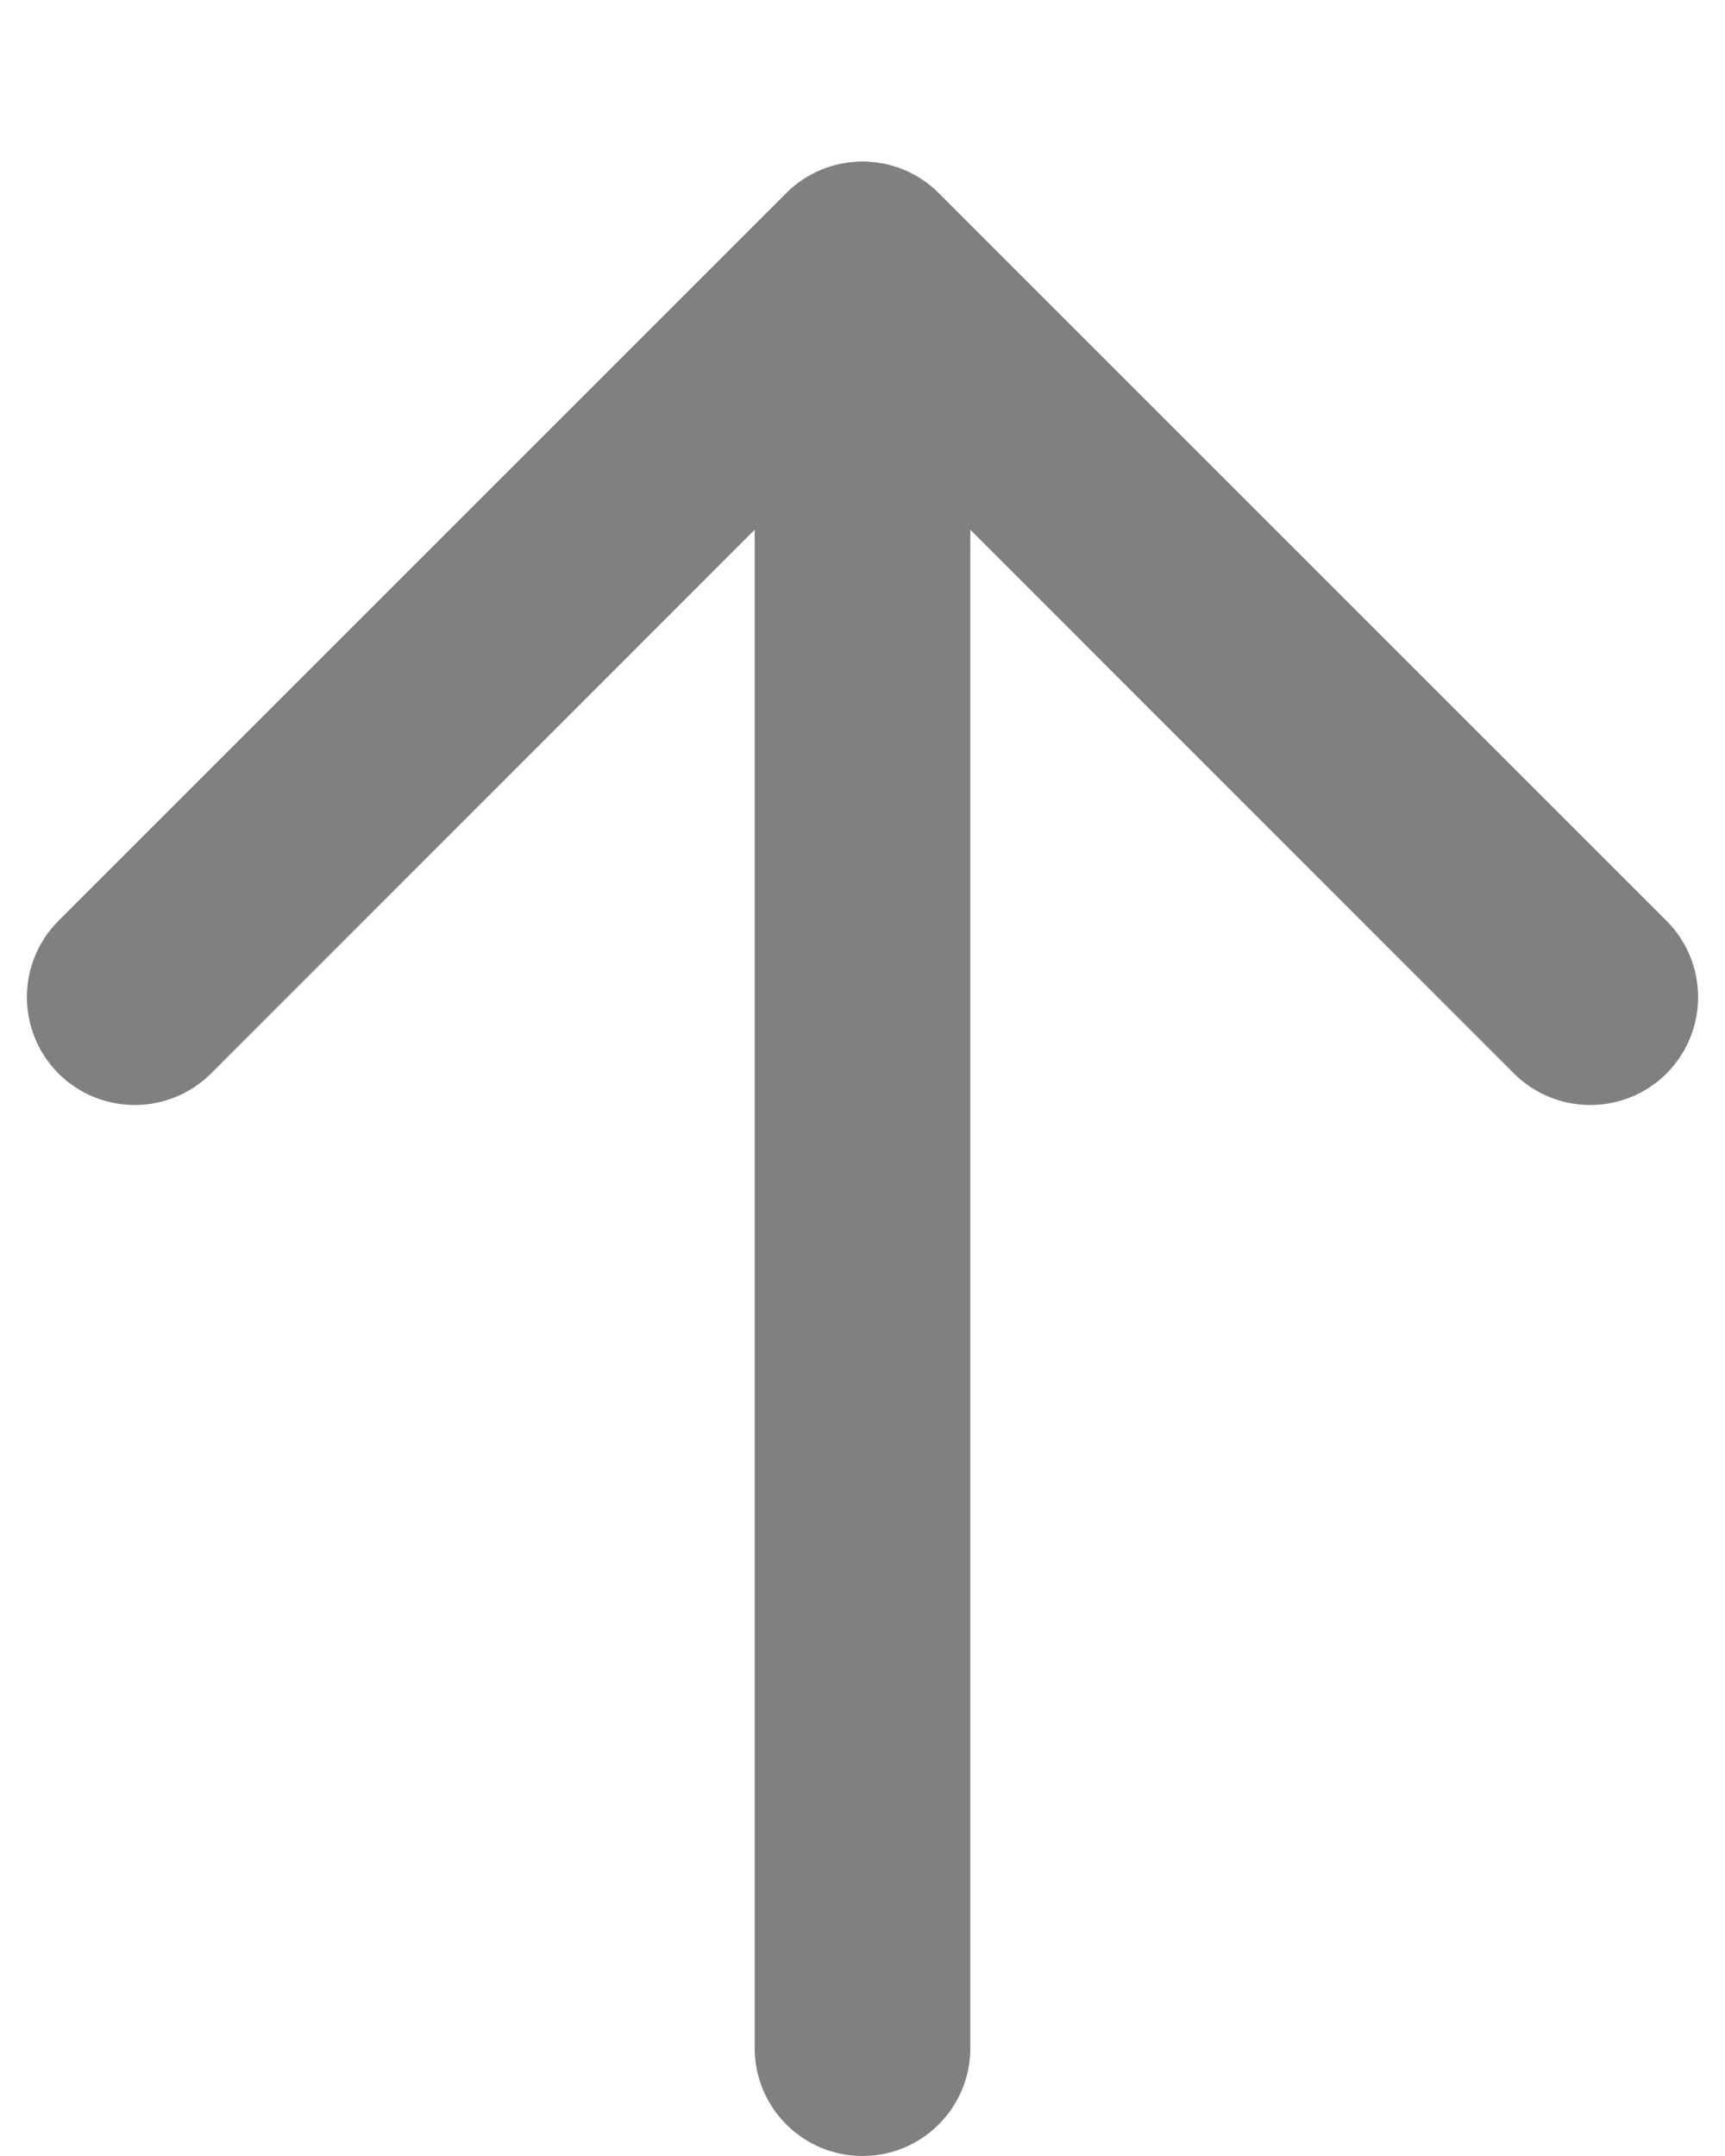 <svg width="8" height="10" viewBox="0 0 8 10" fill="none" xmlns="http://www.w3.org/2000/svg">
<path fill-rule="evenodd" clip-rule="evenodd" d="M4 10C3.724 10 3.5 9.776 3.5 9.5L3.5 1.25C3.5 0.974 3.724 0.75 4 0.75C4.276 0.75 4.5 0.974 4.5 1.25L4.5 9.5C4.5 9.776 4.276 10 4 10Z" fill="#808080"/>
<path fill-rule="evenodd" clip-rule="evenodd" d="M7.729 4.979C7.533 5.174 7.217 5.174 7.021 4.979L4 1.957L0.979 4.979C0.783 5.174 0.467 5.174 0.271 4.979C0.076 4.783 0.076 4.467 0.271 4.271L3.646 0.896C3.842 0.701 4.158 0.701 4.354 0.896L7.729 4.271C7.924 4.467 7.924 4.783 7.729 4.979Z" fill="#808080"/>
</svg>
